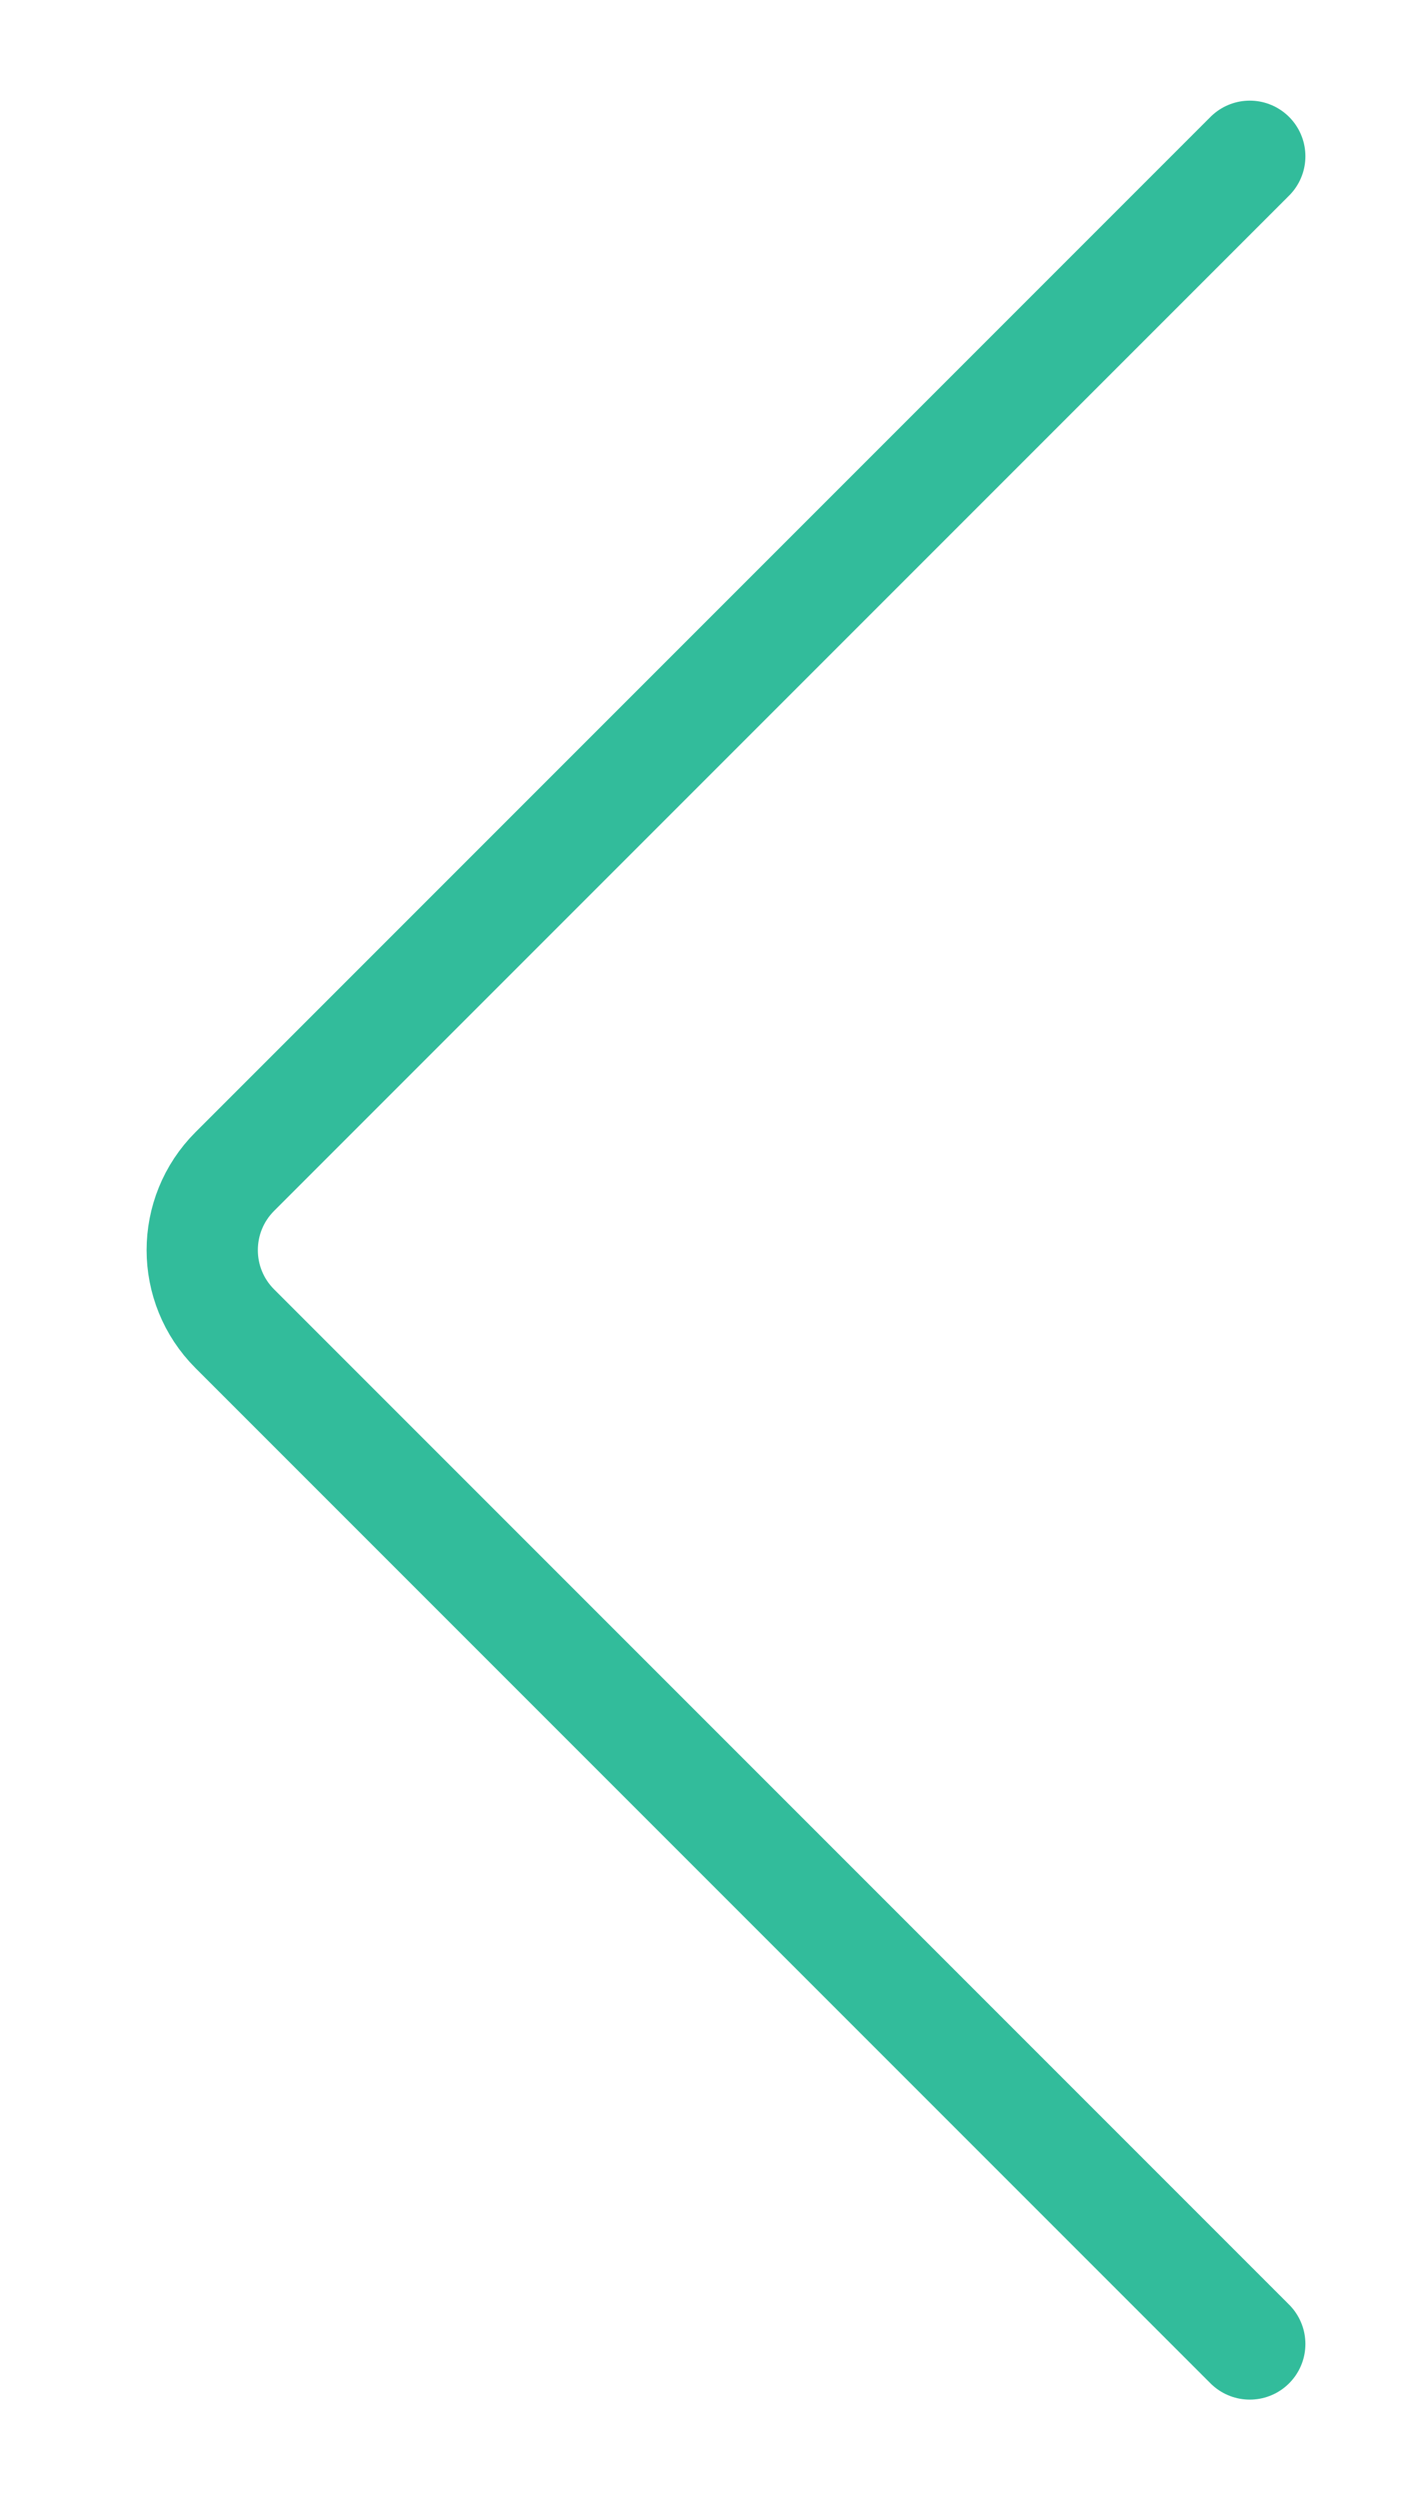 <svg width="9" height="16" viewBox="0 0 9 16" fill="none" xmlns="http://www.w3.org/2000/svg">
<path d="M8 1L1.503 7.497C1.225 7.775 1.225 8.225 1.503 8.503L8 15" stroke="#32BC9B" stroke-width="0.712" stroke-linecap="round" stroke-linejoin="round"/>
</svg>
